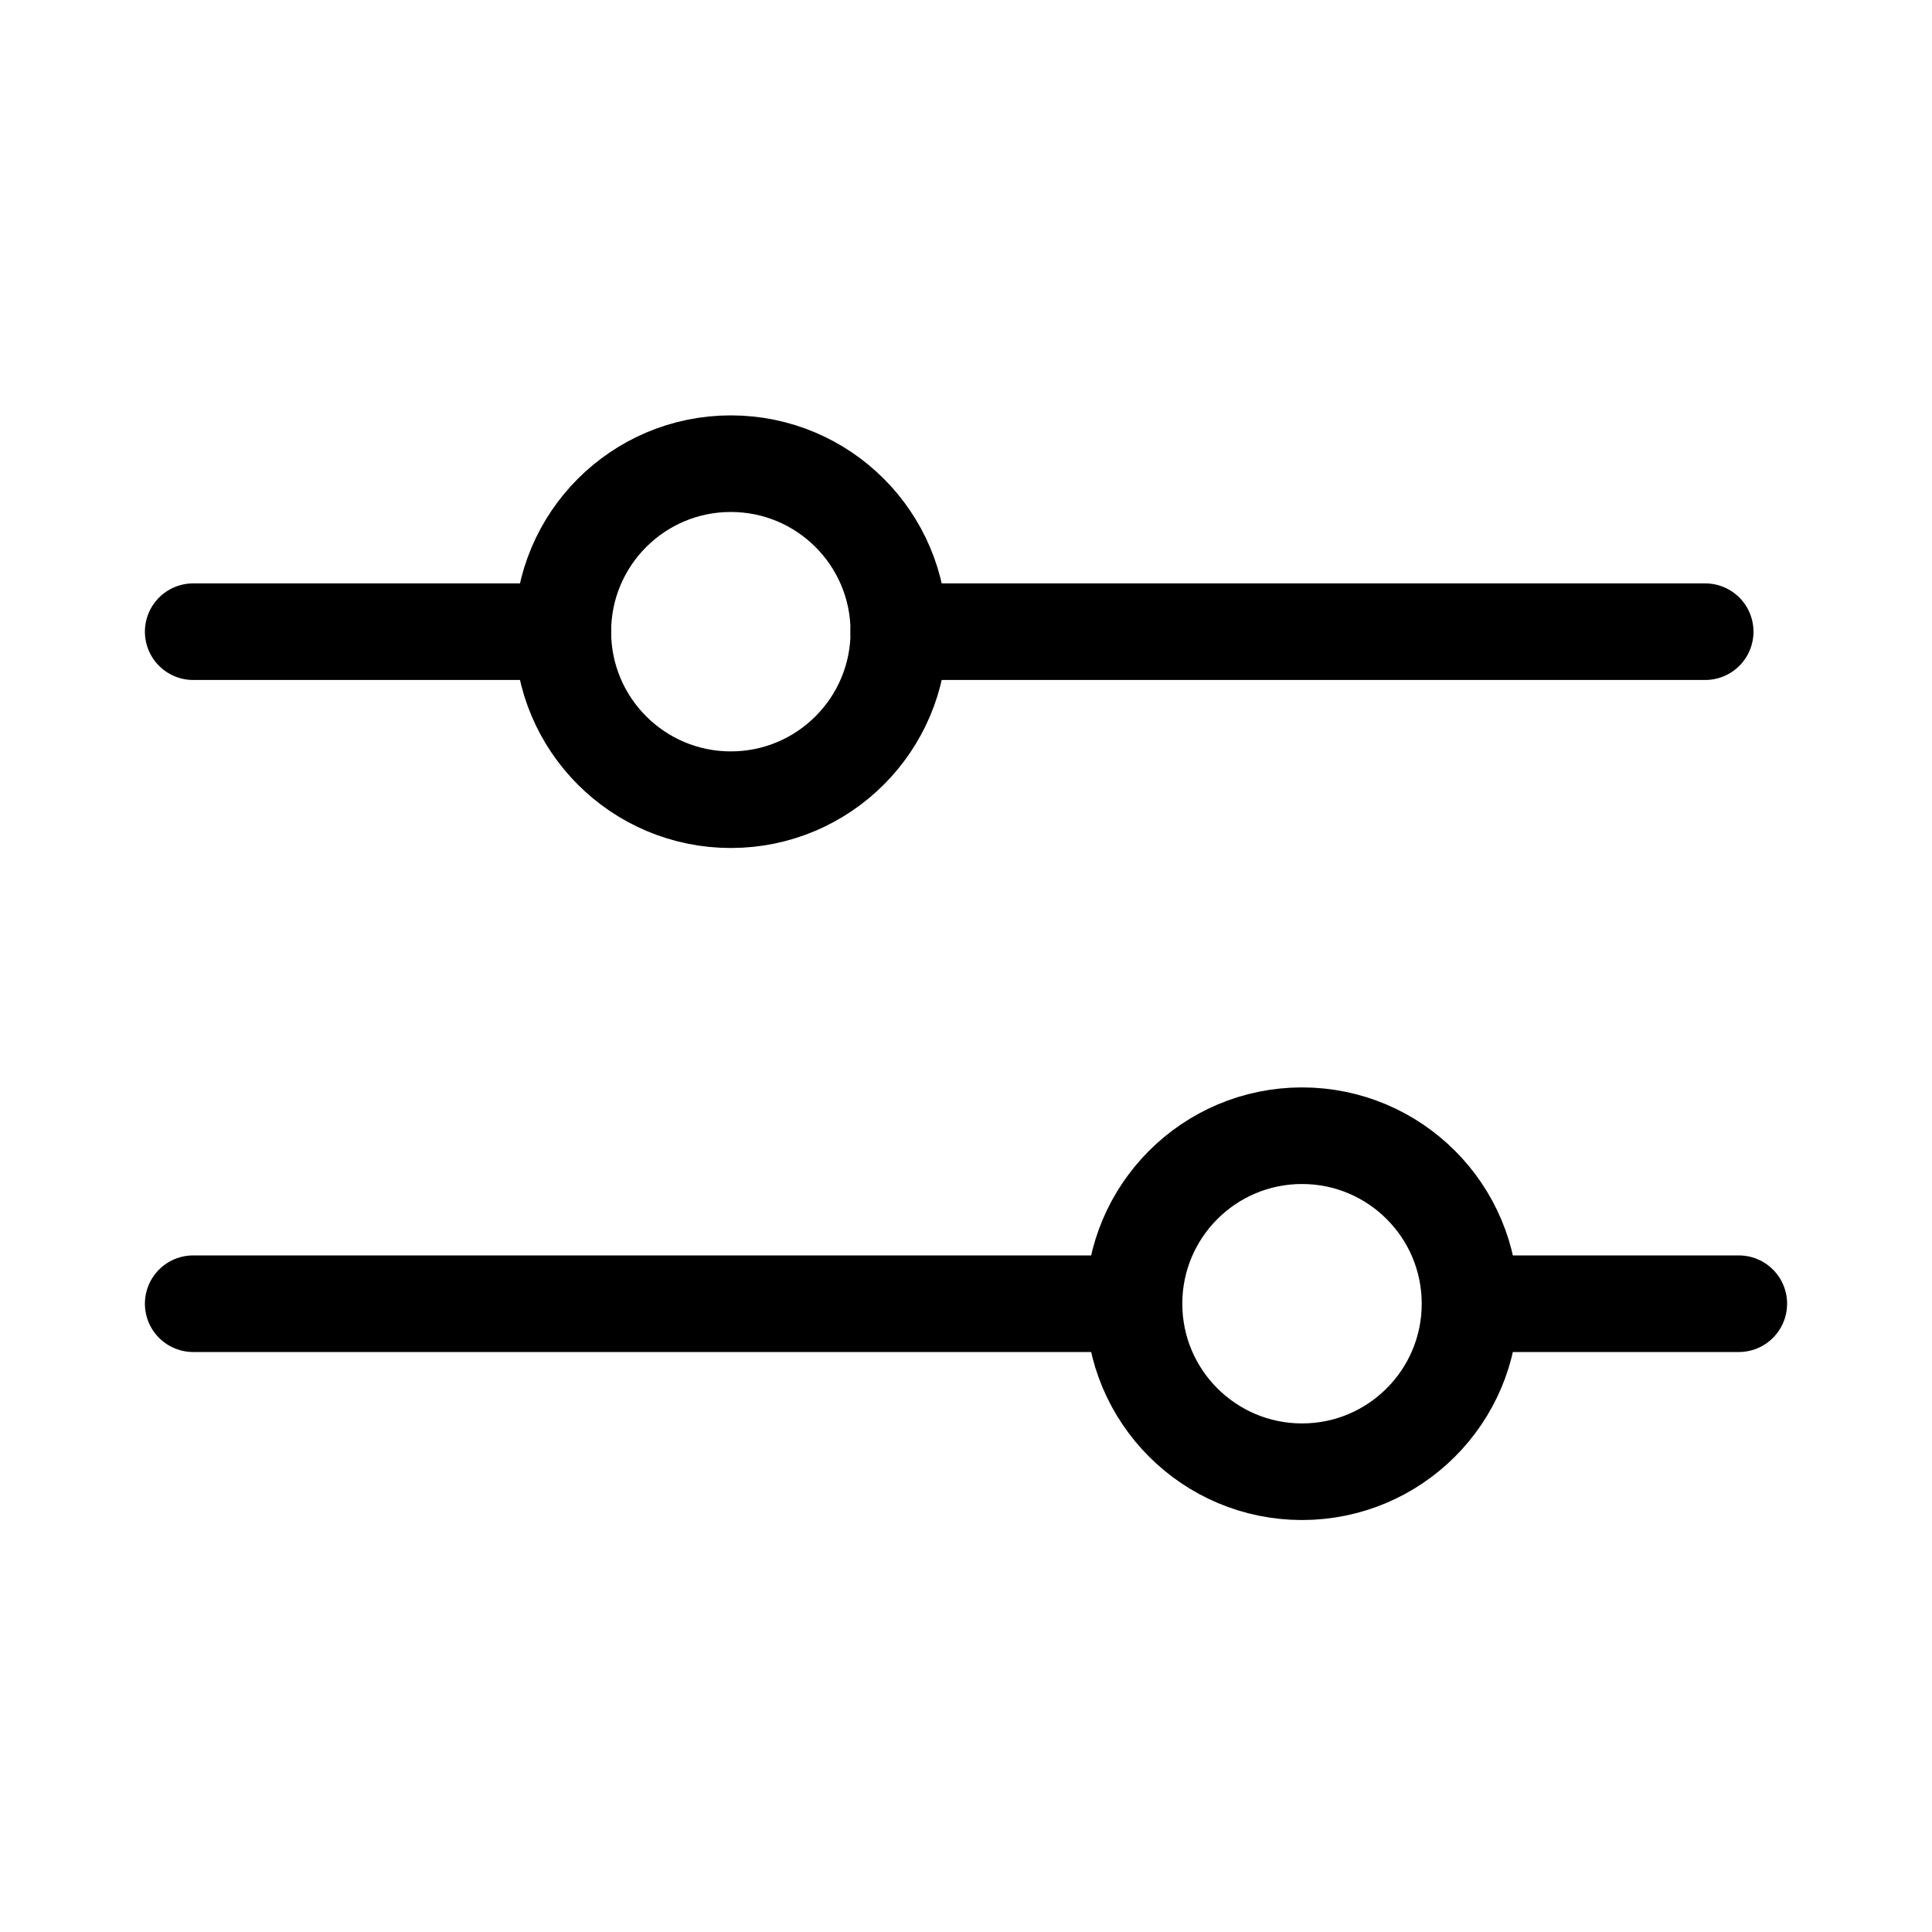 <?xml version="1.0" encoding="UTF-8"?>
<svg width="25px" height="25px" viewBox="0 0 25 25" version="1.1" xmlns="http://www.w3.org/2000/svg" xmlns:xlink="http://www.w3.org/1999/xlink">
    <title>icon-tool-threshold</title>
    <g id="Artboards" stroke="none" stroke-width="1" fill="none" fill-rule="evenodd">
        <g id="Segmentation---assets" transform="translate(-127, -145)">
            <g id="icon-tool-threshold" transform="translate(127, 145)">
                <line x1="19.457" y1="16.87" x2="22.5" y2="16.87" id="Line-2" stroke="currentColor" stroke-width="1.25" stroke-linecap="round"></line>
                <line x1="2.5" y1="16.87" x2="14.674" y2="16.87" id="Line-2" stroke="currentColor" stroke-width="1.25" stroke-linecap="round"></line>
                <circle id="Oval" stroke="currentColor" stroke-width="1.25" cx="16.848" cy="16.87" r="2.174"></circle>
                <line x1="11.63" y1="8.174" x2="22.065" y2="8.174" id="Line-2" stroke="currentColor" stroke-width="1.25" stroke-linecap="round"></line>
                <line x1="2.5" y1="8.174" x2="7.283" y2="8.174" id="Line-2" stroke="currentColor" stroke-width="1.25" stroke-linecap="round"></line>
                <circle id="Oval" stroke="currentColor" stroke-width="1.25" cx="9.457" cy="8.174" r="2.174"></circle>
                <rect id="Rectangle" x="0" y="0" width="25" height="25"></rect>
            </g>
        </g>
    </g>
</svg>